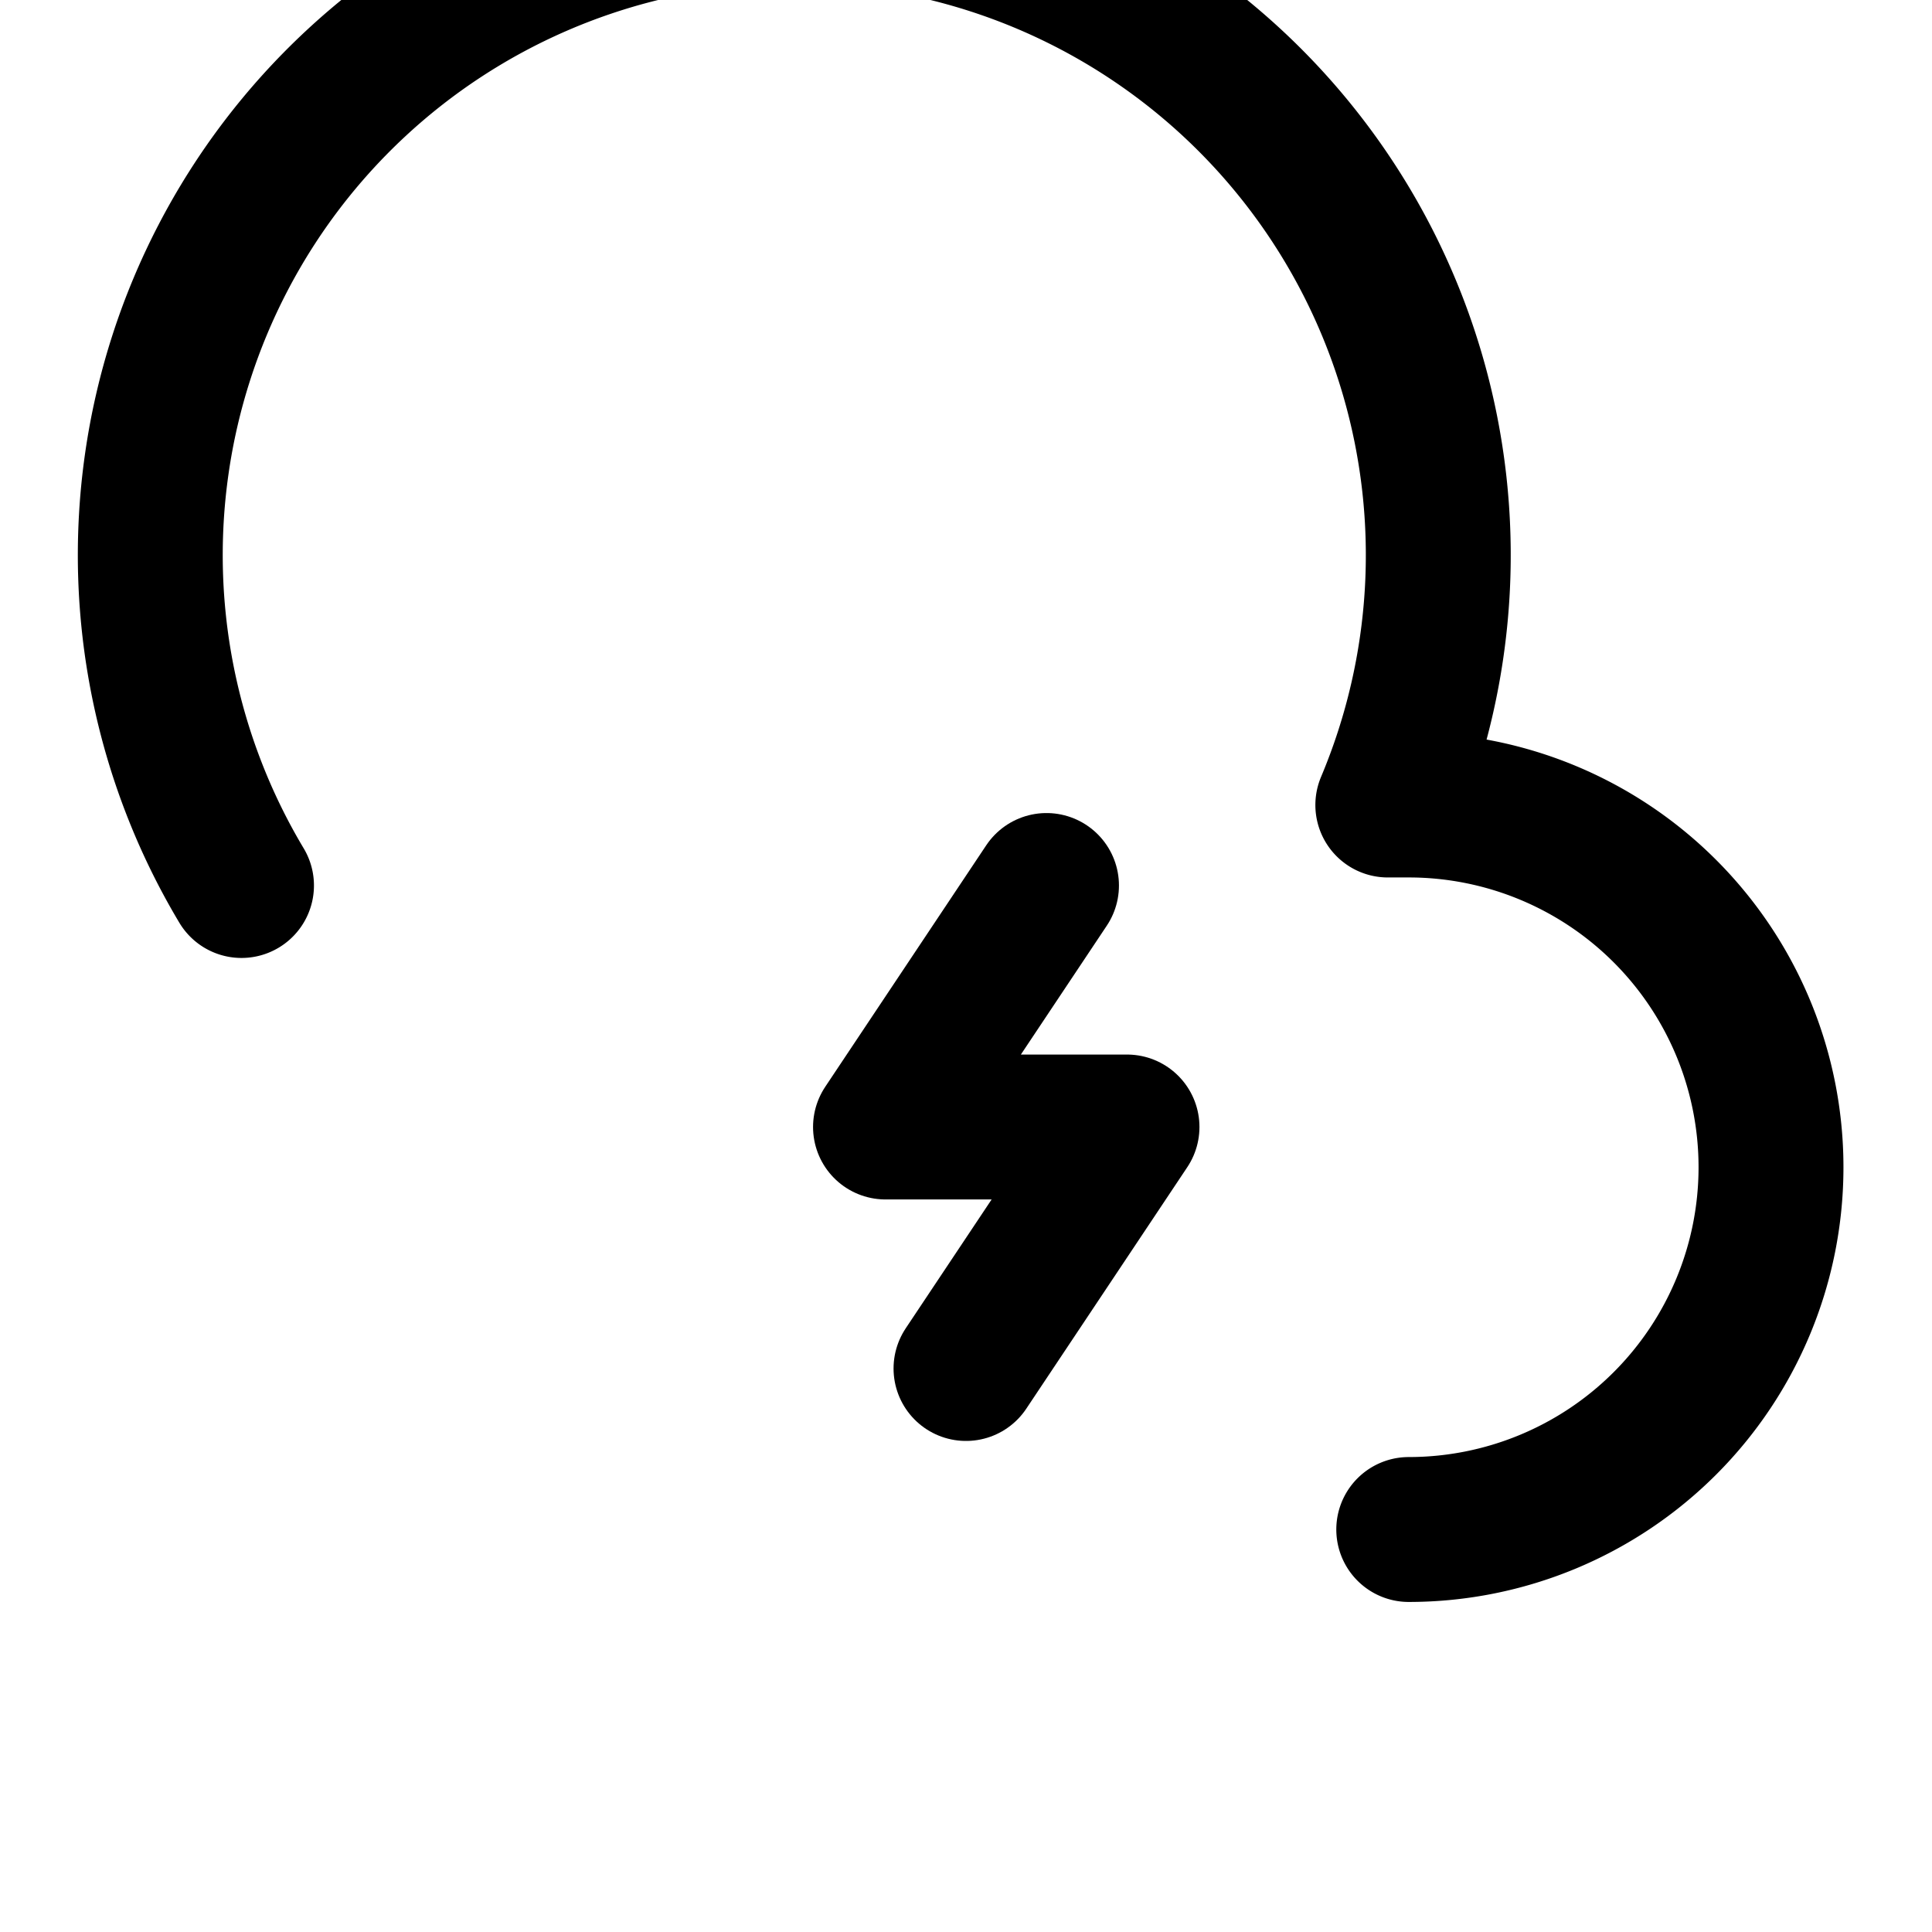 <svg xmlns="http://www.w3.org/2000/svg" viewBox="0 0 24 24" fill="none" stroke="currentColor" stroke-width="1.8" stroke-linecap="round" stroke-linejoin="round" aria-label="Storm icon">
  <path d="M17.5 19a4.5 4.5 0 0 0 0-9h-.26A8 8 0 1 0 3 11"/>
  <path d="M13 11l-2 3h3l-2 3"/>
</svg>


